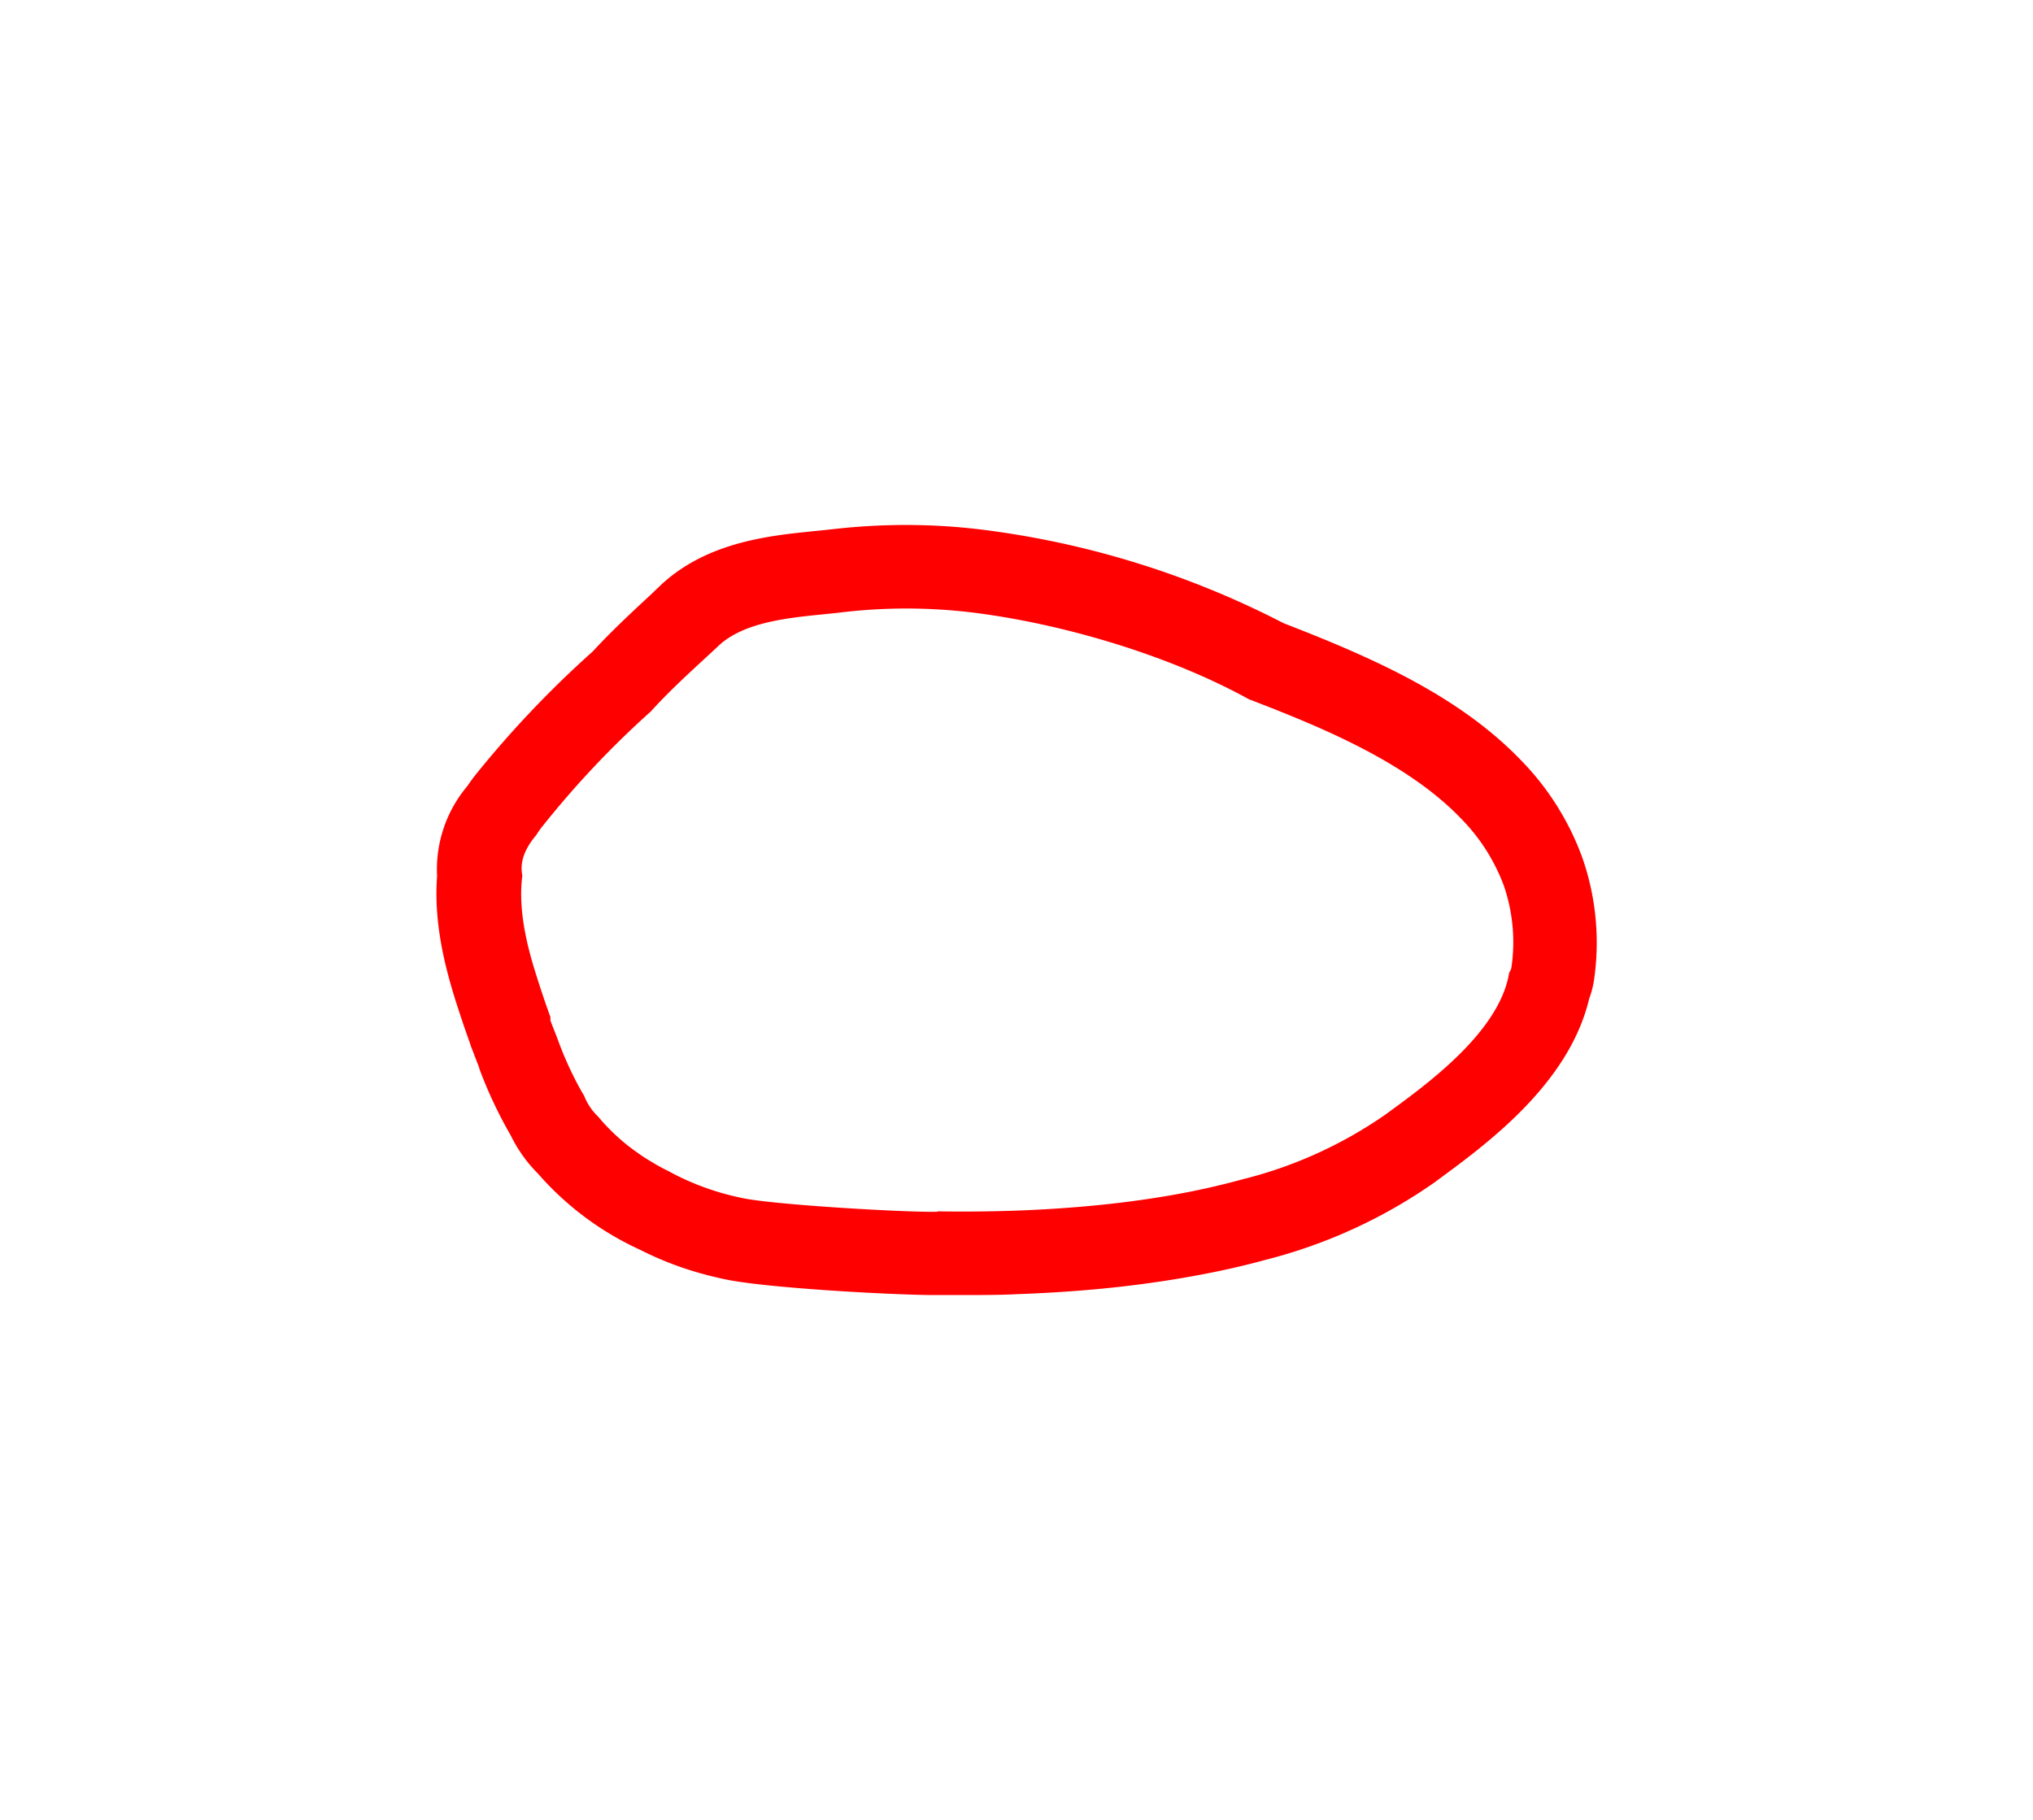 <svg id="Layer_1" data-name="Layer 1" xmlns="http://www.w3.org/2000/svg" width="243.63" height="218.12" viewBox="0 0 243.63 218.12">
  <defs>
    <style>
      .cls-1 {
        fill: red;
      }
    </style>
  </defs>
  <path class="cls-1" d="M189.64,102.83h0A32.62,32.62,0,0,0,182.17,91h0c-7.54-7.79-18.11-12.35-28.35-16.32a107.72,107.72,0,0,0-36.13-11.21,74.27,74.27,0,0,0-9.11-.56,76.45,76.45,0,0,0-9,.53l-1.93.2c-5.39.54-12.76,1.27-18.31,6.33L78.2,71.06c-2.14,2-4.77,4.4-7.16,7A124,124,0,0,0,56.87,93c-.3.38-.58.78-.85,1.18A15.49,15.49,0,0,0,52.38,105c-.43,5.64,1,11,2.17,14.77.54,1.69,1.11,3.42,1.74,5.15a9.18,9.18,0,0,0,.31.88l.11.28.15.4.57,1.47,0,.08A52.21,52.21,0,0,0,61,135.7l.19.33a17,17,0,0,0,3.28,4.61,36.2,36.2,0,0,0,12.2,9.11,40.06,40.06,0,0,0,9.18,3.32l.53.12c4.77,1.17,21.21,2,25.37,2l.94,0c.13,0,.25,0,.37,0l2.49,0h0c2.16,0,4.33,0,6.44-.11h0c3.64-.13,7.28-.37,10.82-.73h0c2.93-.3,5.83-.69,8.62-1.16h0c3.57-.6,7-1.33,10.08-2.18h0a61.78,61.78,0,0,0,20.39-9.31l.47-.35c5.92-4.35,15.65-11.5,18.07-21.66a10.9,10.9,0,0,0,.61-2.44A30.89,30.89,0,0,0,189.64,102.83Zm-8.51,13.08a1.41,1.41,0,0,1-.27.63c-1.14,7.16-10,13.5-14.9,17.07a51.89,51.89,0,0,1-17.09,7.72,91.56,91.56,0,0,1-9.11,2c-2.66.45-5.34.8-8,1.07-3.5.35-6.93.57-10.16.68s-6.47.13-9.26.08h0l0,.05c-3.62.1-20.22-.86-23.65-1.7a31.44,31.44,0,0,1-8.27-3l-.25-.14a25.5,25.5,0,0,1-2.29-1.26c-.4-.24-.8-.49-1.2-.78a24,24,0,0,1-5-4.52A7,7,0,0,1,70,131.31c-.12-.2-.25-.41-.37-.63a41.79,41.79,0,0,1-2.85-6.28l-.6-1.53-.22-.58,0-.14a.19.19,0,0,1,0-.07h0l0-.07,0-.13h0c-.62-1.7-1.19-3.42-1.73-5.14-1.17-3.68-2.14-7.92-1.64-11.79,0,0,0,0,0-.06-.32-1.63.32-3.23,1.69-4.84h0s0,0,0,0h0a10.06,10.06,0,0,1,.59-.86A112.62,112.62,0,0,1,78,85.25h0c2.63-2.92,6-5.87,8.18-7.93,3.54-3.23,10-3.38,14.59-3.93a65.88,65.88,0,0,1,15.69,0c10.84,1.33,23.6,5.11,33.2,10.4l0,0C158,87,168.42,91.2,175,98a22.77,22.77,0,0,1,5.23,8.17A20.87,20.87,0,0,1,181.13,115.91Z"/>
</svg>
